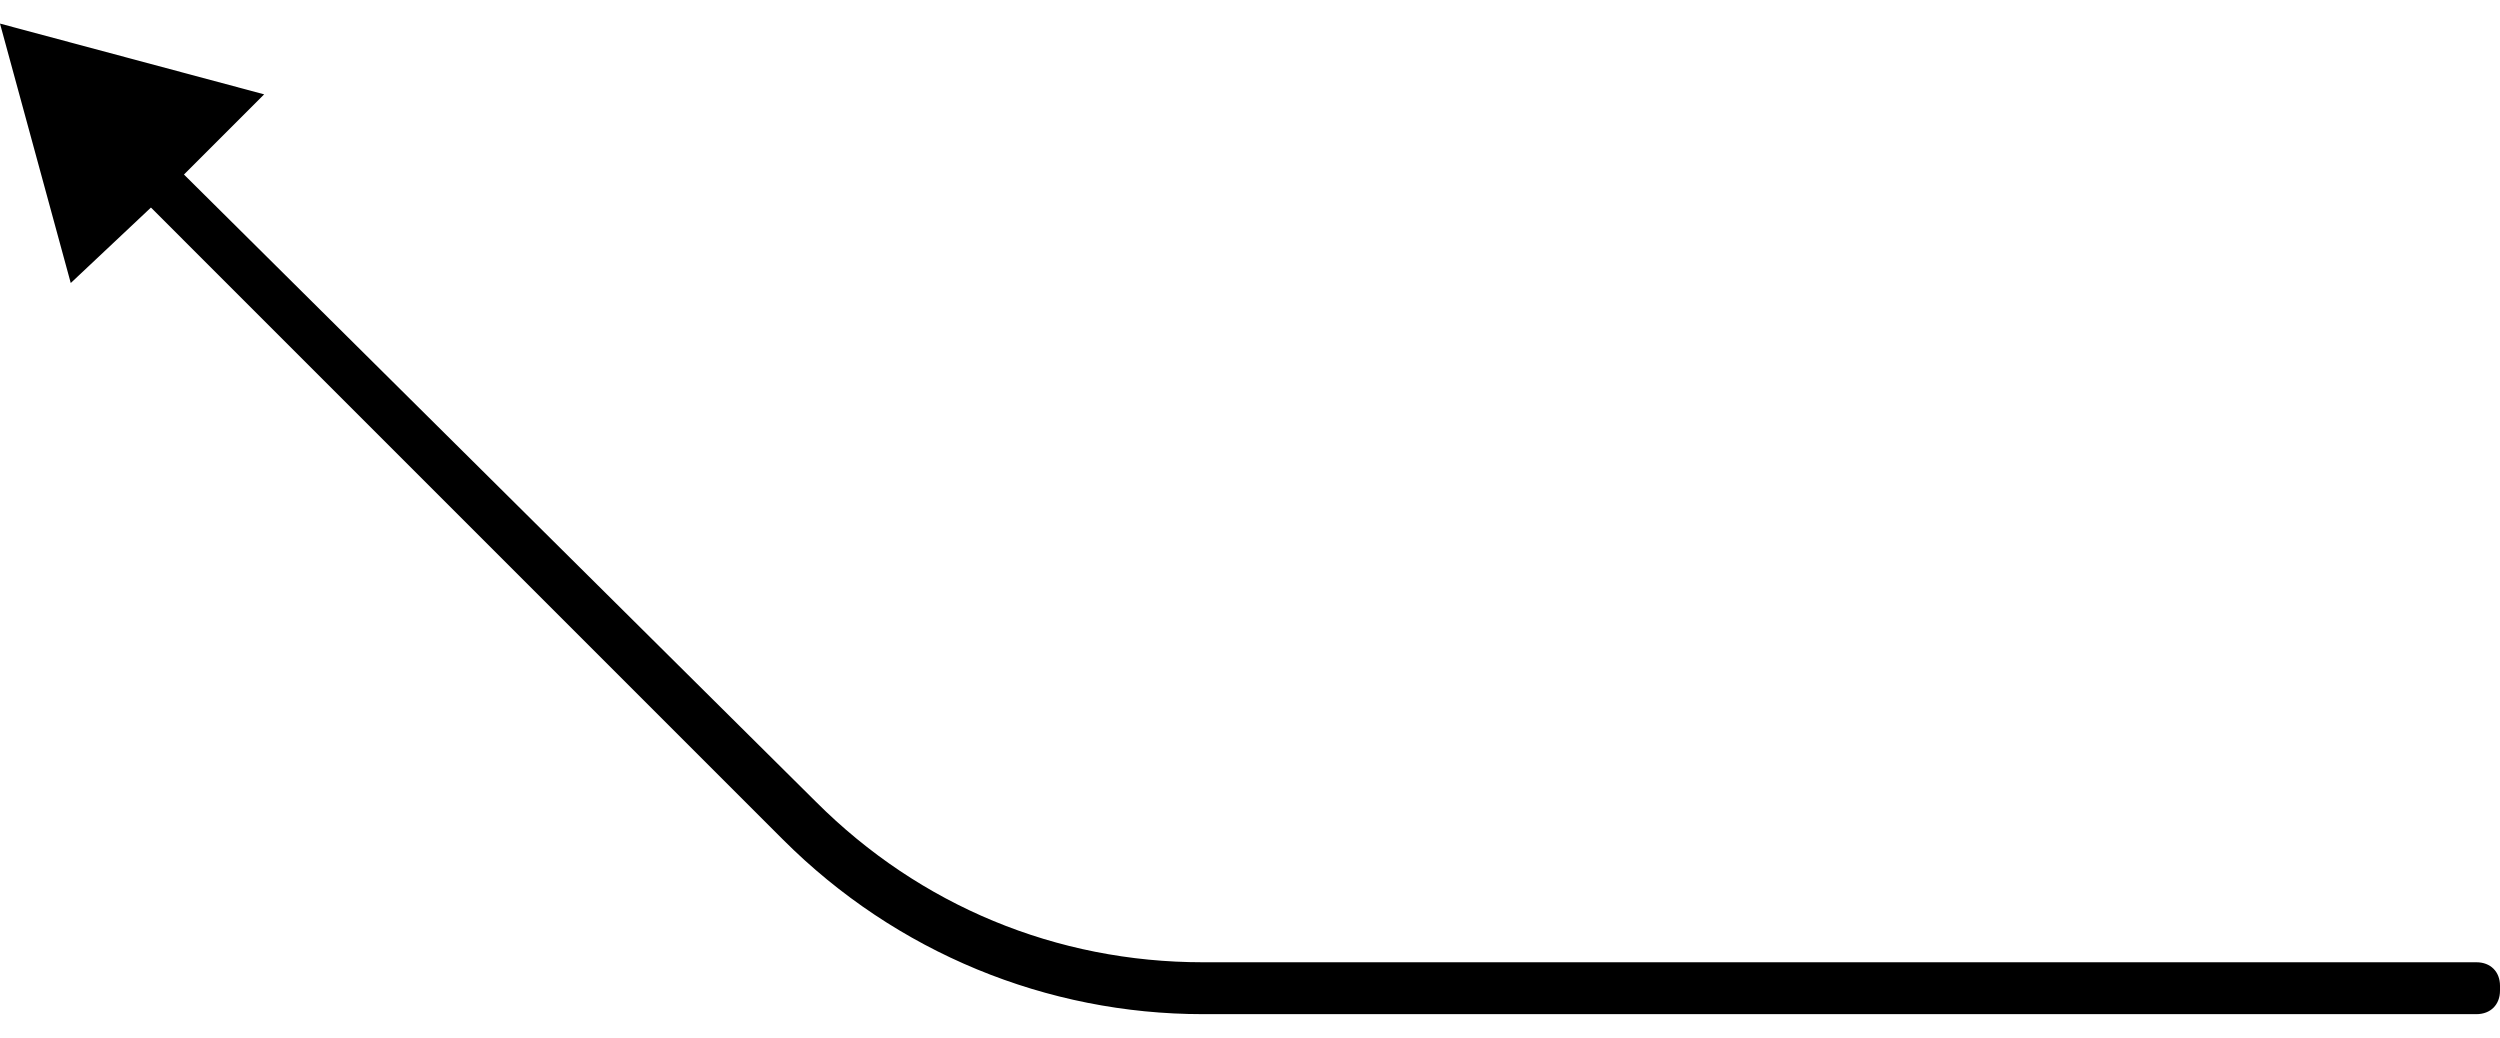 <svg xmlns='http://www.w3.org/2000/svg' fill='none' viewBox='0 0 53 22'><path fill='#000' fill-rule='evenodd' d='M53 21c0 .3-.2.5-.5.5h-27c-3.3 0-6.5-1.3-8.9-3.7L3.2 4.4 1.5 6 0 .5 5.6 2 3.9 3.7 17.3 17c2.2 2.2 5.1 3.4 8.2 3.4h27c.3 0 .5.2.5.5Z' clip-rule='evenodd'/></svg>